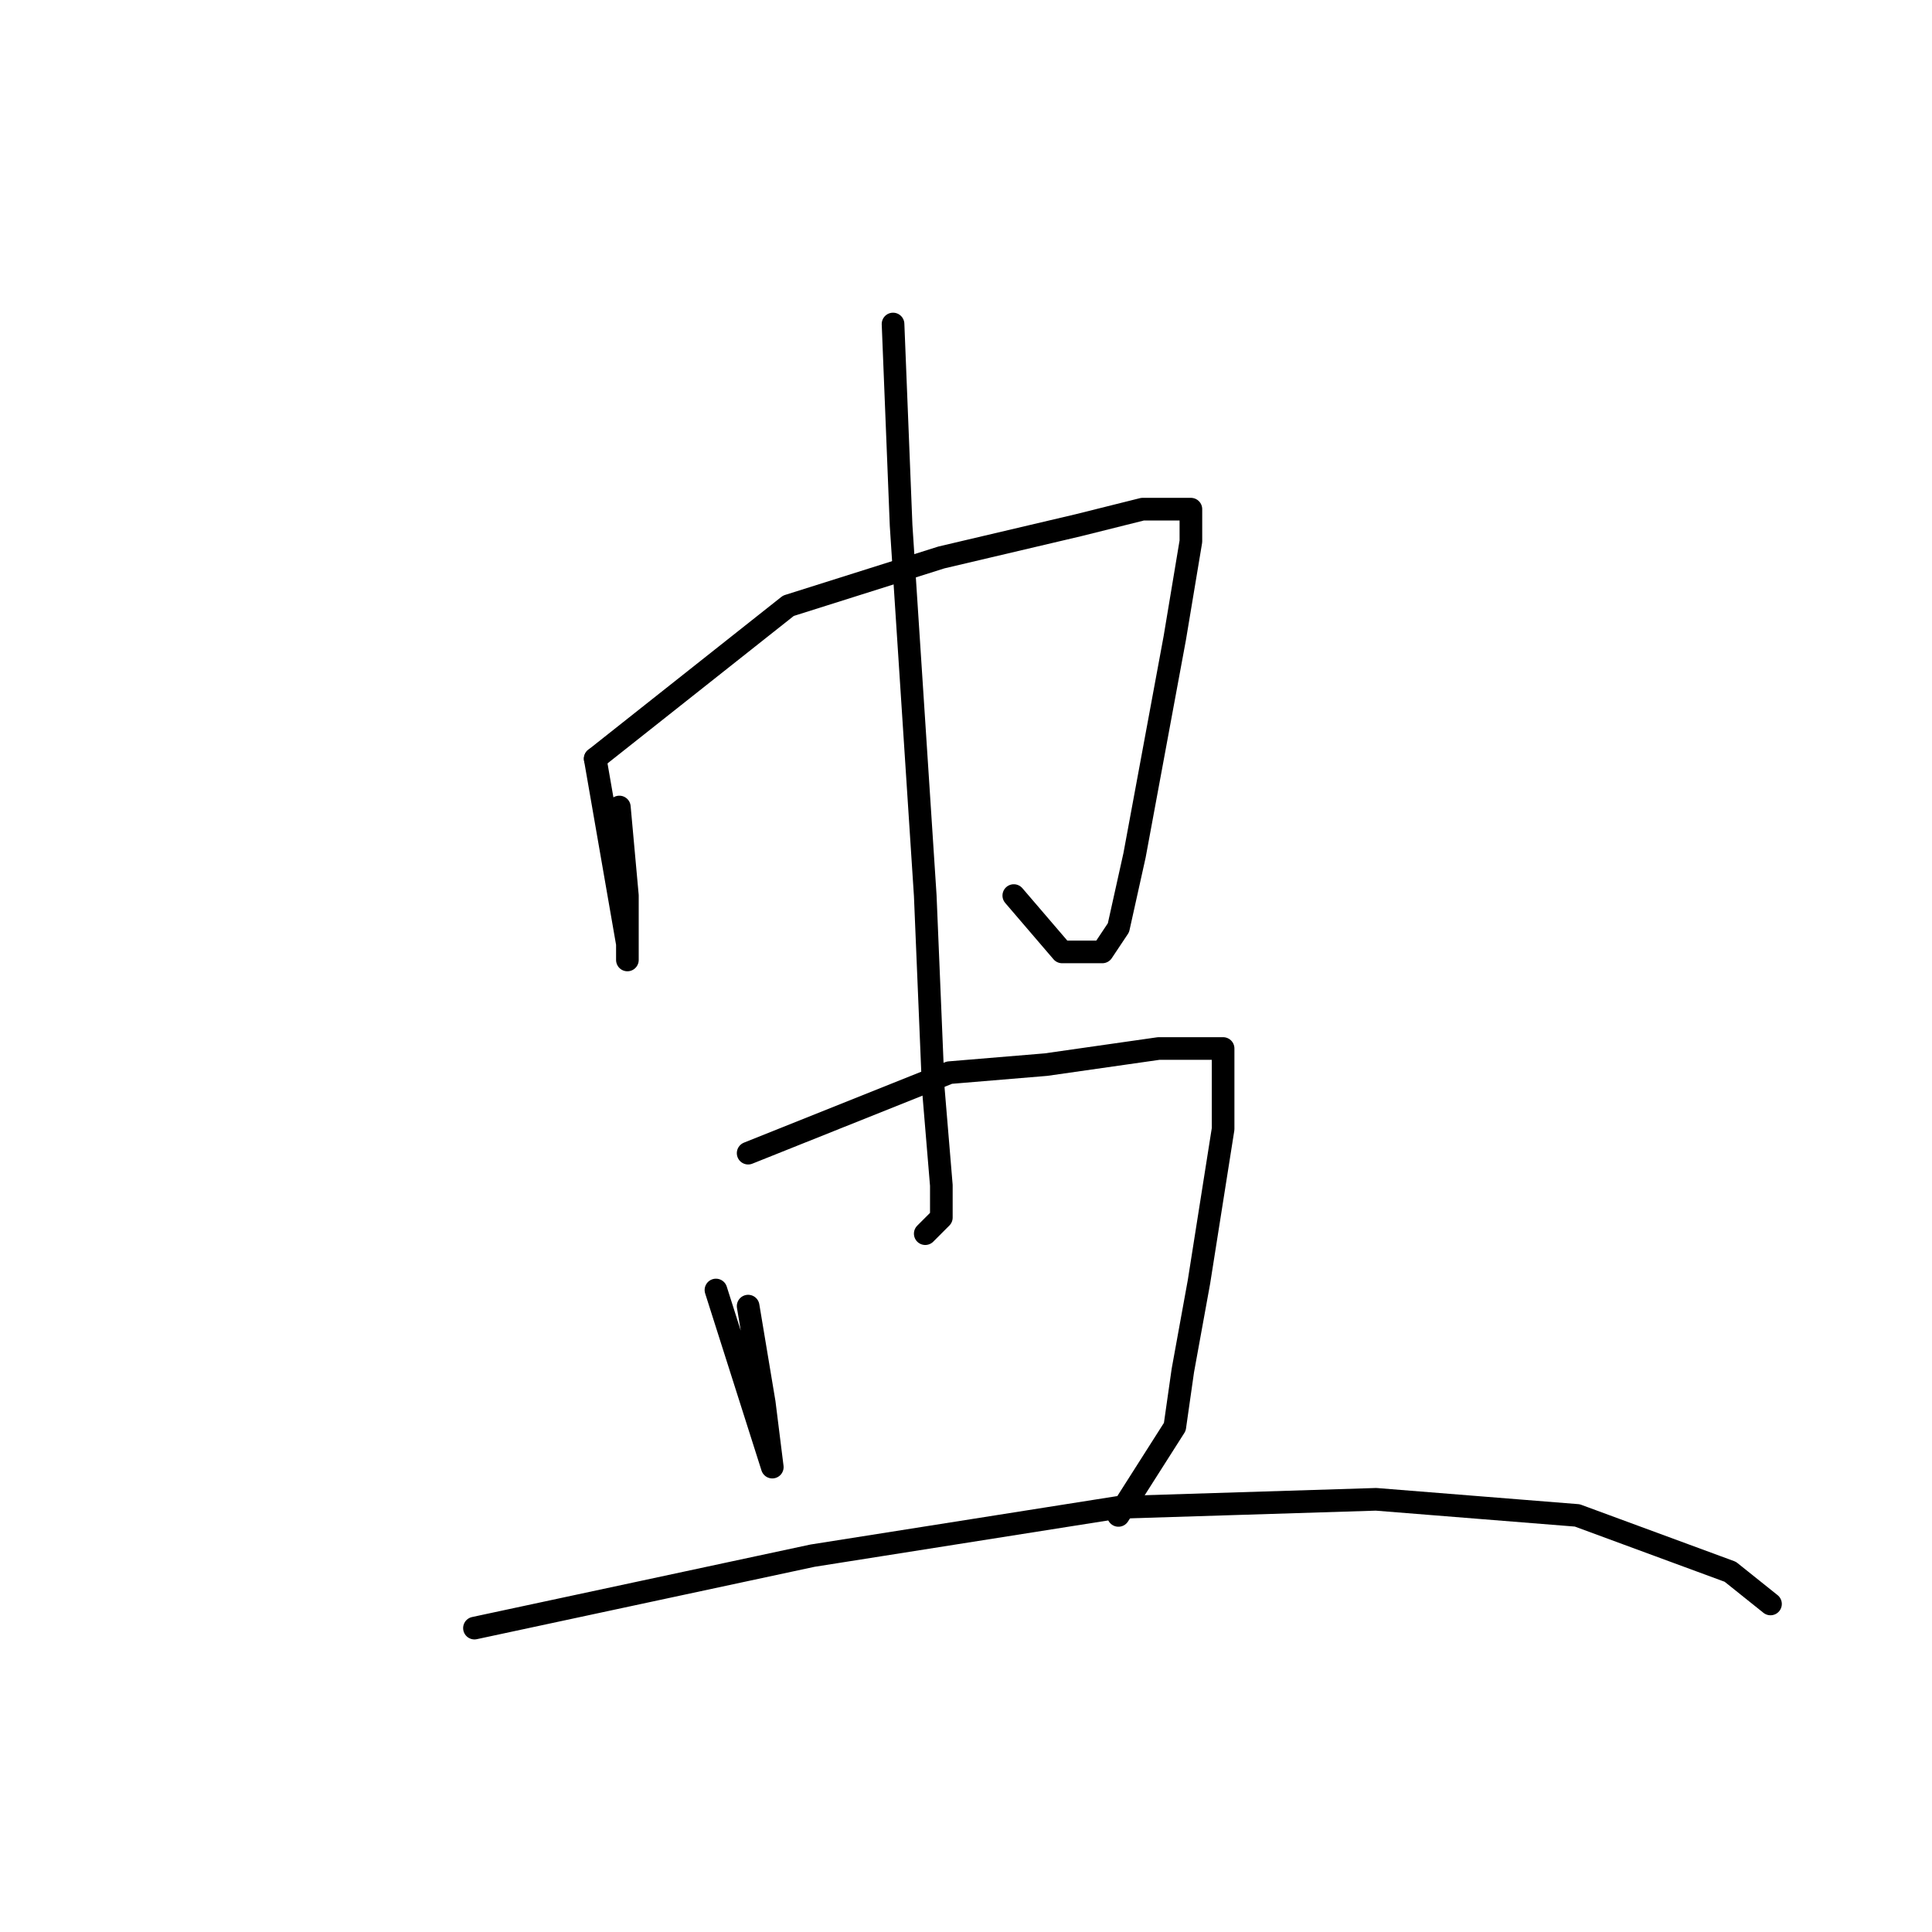 <?xml version="1.0" standalone="no"?>
    <svg width="256" height="256" xmlns="http://www.w3.org/2000/svg" version="1.1">
    <polyline stroke="black" stroke-width="3" stroke-linecap="round" fill="transparent" stroke-linejoin="round" points="78.867 100.533 83.133 125.067 83.133 127.2 83.133 118.667 82.067 106.933 82.067 106.933 " />
        <polyline stroke="black" stroke-width="3" stroke-linecap="round" fill="transparent" stroke-linejoin="round" points="78.867 100.533 104.467 80.267 124.733 73.867 142.867 69.6 151.4 67.467 156.733 67.467 157.8 67.467 157.8 71.733 155.667 84.533 150.333 113.333 148.2 122.933 146.067 126.133 140.733 126.133 134.333 118.667 134.333 118.667 " />
        <polyline stroke="black" stroke-width="3" stroke-linecap="round" fill="transparent" stroke-linejoin="round" points="118.333 42.933 119.4 69.6 122.6 118.667 123.667 144.267 124.733 157.067 124.733 161.333 122.6 163.467 122.6 163.467 " />
        <polyline stroke="black" stroke-width="3" stroke-linecap="round" fill="transparent" stroke-linejoin="round" points="94.867 170.933 102.333 194.4 101.267 185.867 99.133 173.067 99.133 173.067 " />
        <polyline stroke="black" stroke-width="3" stroke-linecap="round" fill="transparent" stroke-linejoin="round" points="99.133 152.8 125.8 142.133 138.6 141.067 153.533 138.933 158.867 138.933 162.067 138.933 162.067 142.133 162.067 149.6 158.867 169.867 156.733 181.6 155.667 189.067 148.2 200.8 148.2 200.8 " />
        <polyline stroke="black" stroke-width="3" stroke-linecap="round" fill="transparent" stroke-linejoin="round" points="62.867 215.733 107.667 206.133 148.2 199.733 182.333 198.667 209 200.8 229.267 208.267 234.6 212.533 234.6 212.533 " />
        </svg>